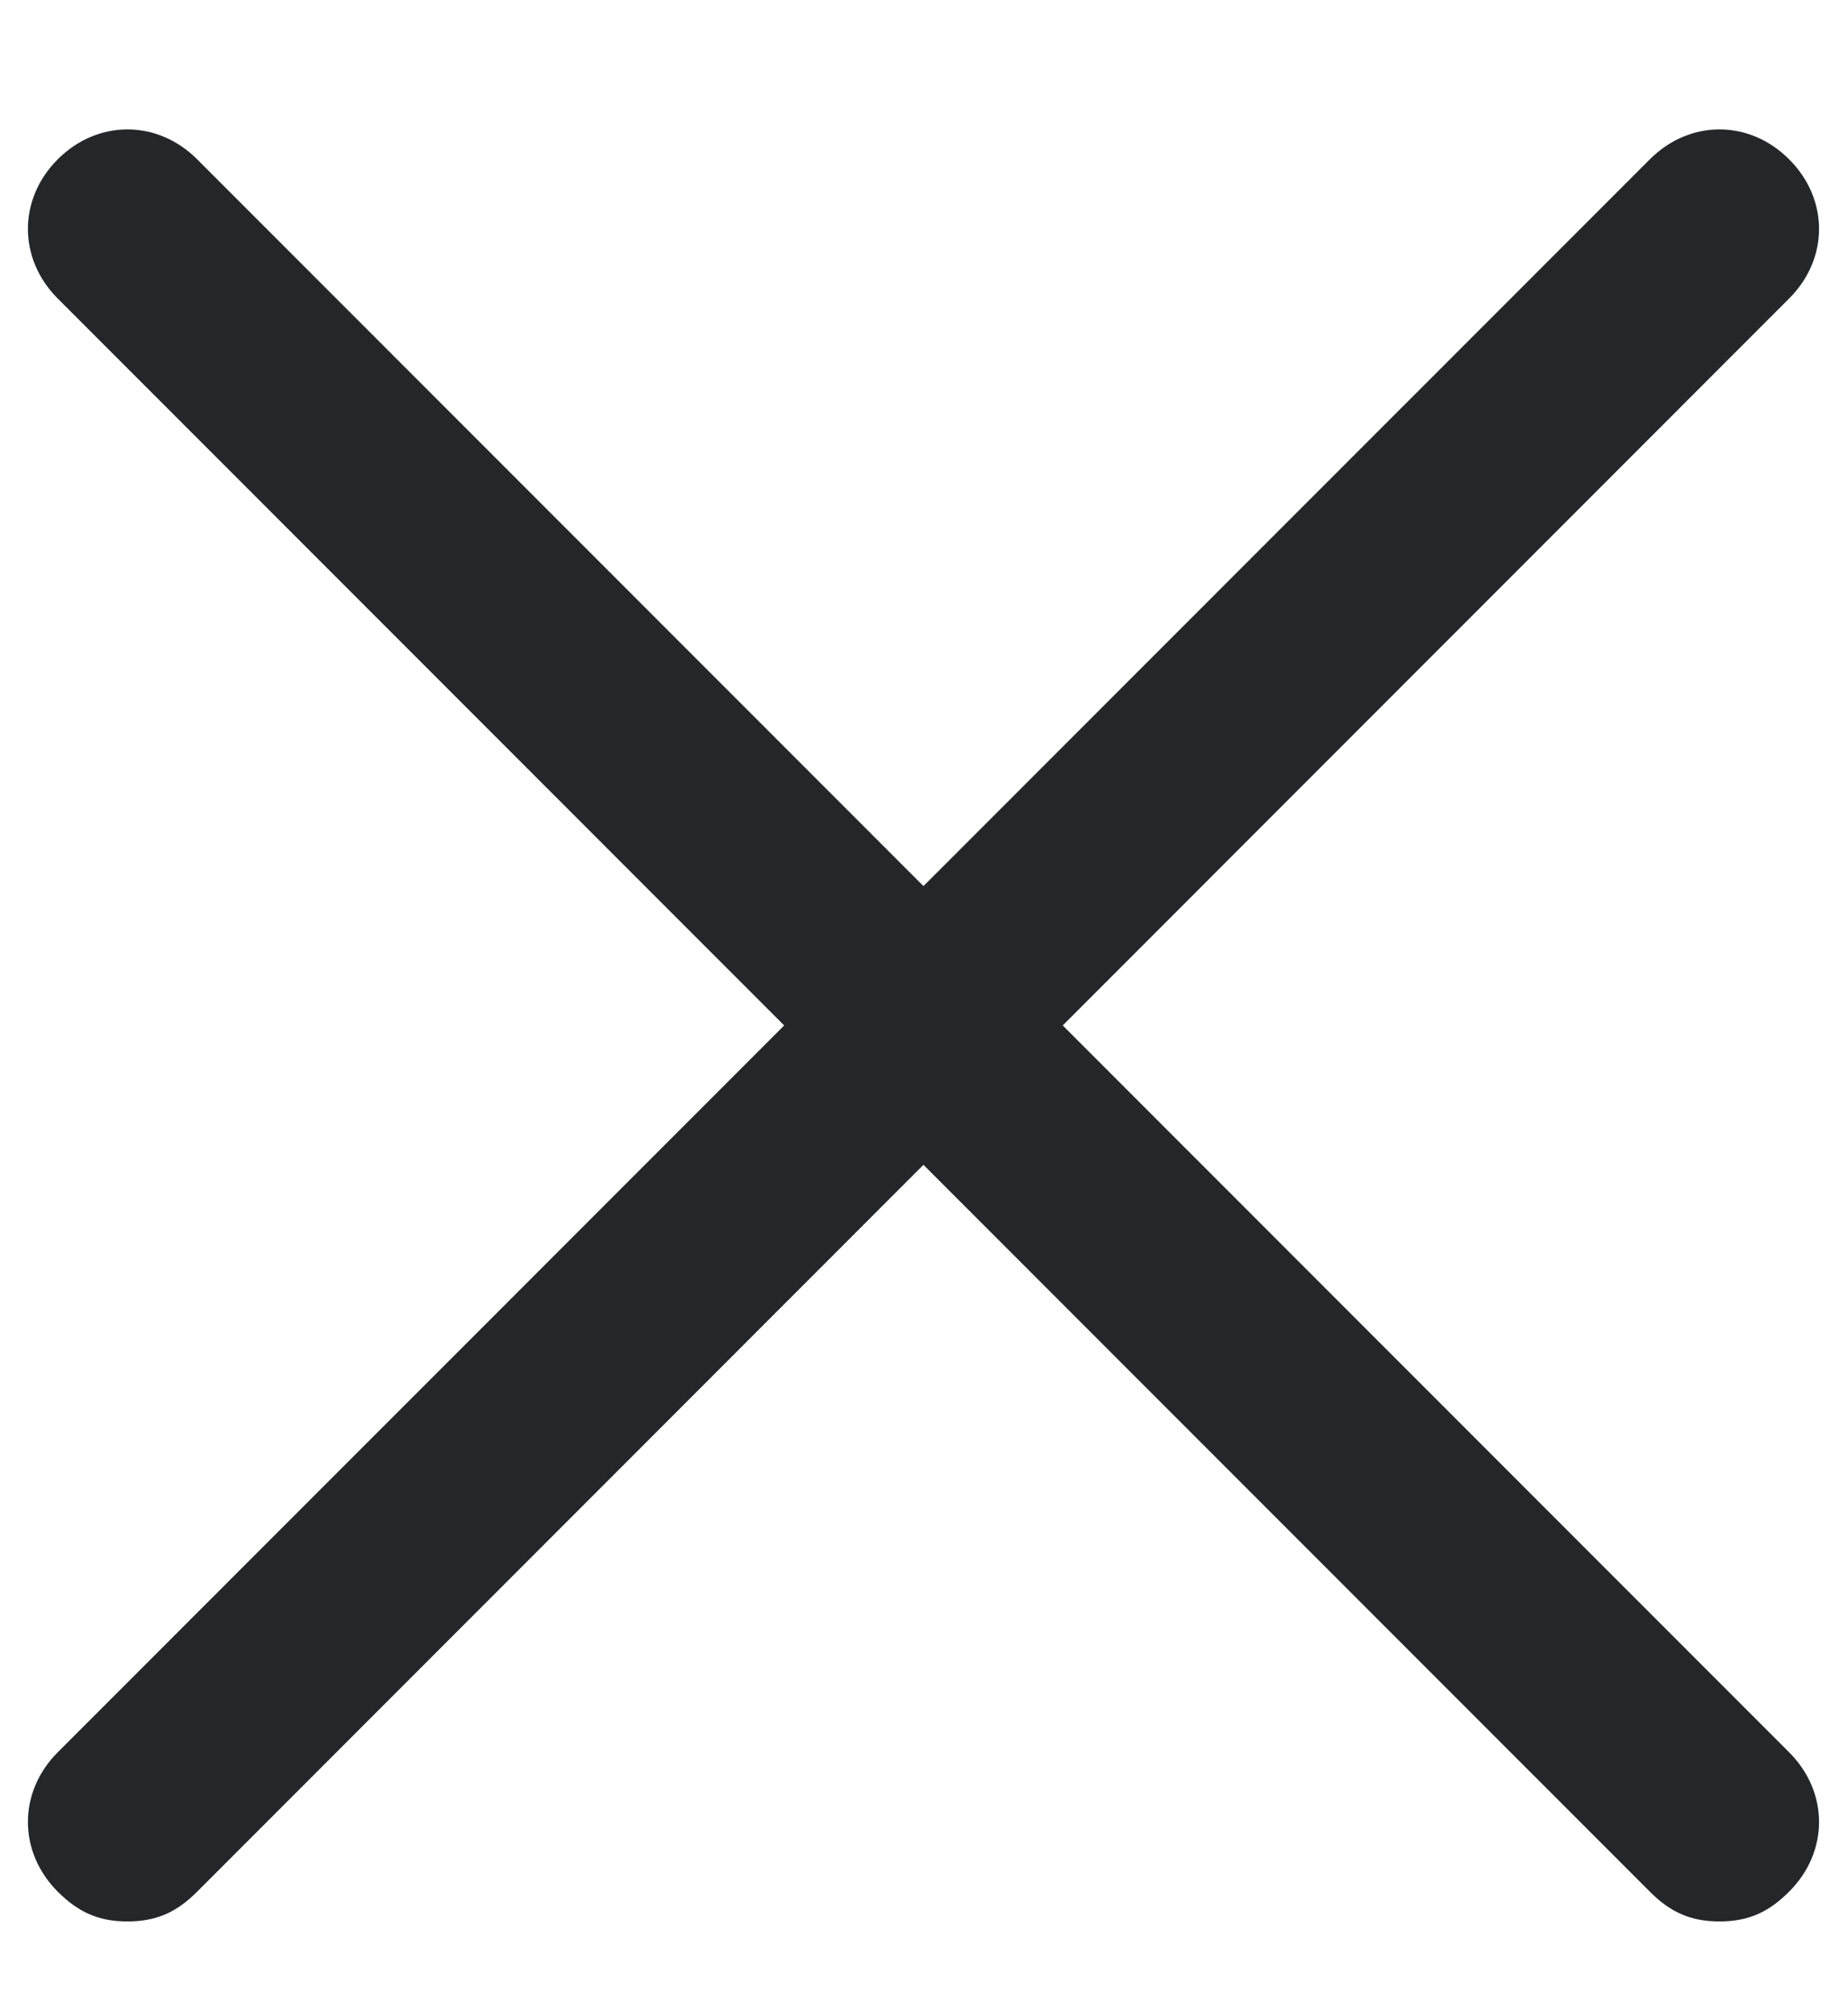 <svg width="11" height="12" viewBox="0 0 11 12" fill="none" xmlns="http://www.w3.org/2000/svg">
  <path d="M0.759 11.436C0.581 11.436 0.463 11.377 0.344 11.259C0.107 11.022 0.107 10.666 0.344 10.429L9.826 0.948C10.063 0.711 10.418 0.711 10.655 0.948C10.893 1.185 10.893 1.54 10.655 1.777L1.174 11.259C1.056 11.377 0.937 11.436 0.759 11.436Z" fill="#24272A"/>
  <path d="M10.241 11.436C10.063 11.436 9.944 11.377 9.826 11.259L0.344 1.777C0.107 1.54 0.107 1.185 0.344 0.948C0.581 0.711 0.937 0.711 1.174 0.948L10.655 10.429C10.893 10.666 10.893 11.022 10.655 11.259C10.537 11.377 10.418 11.436 10.241 11.436Z" fill="#24272A"/>
</svg>
